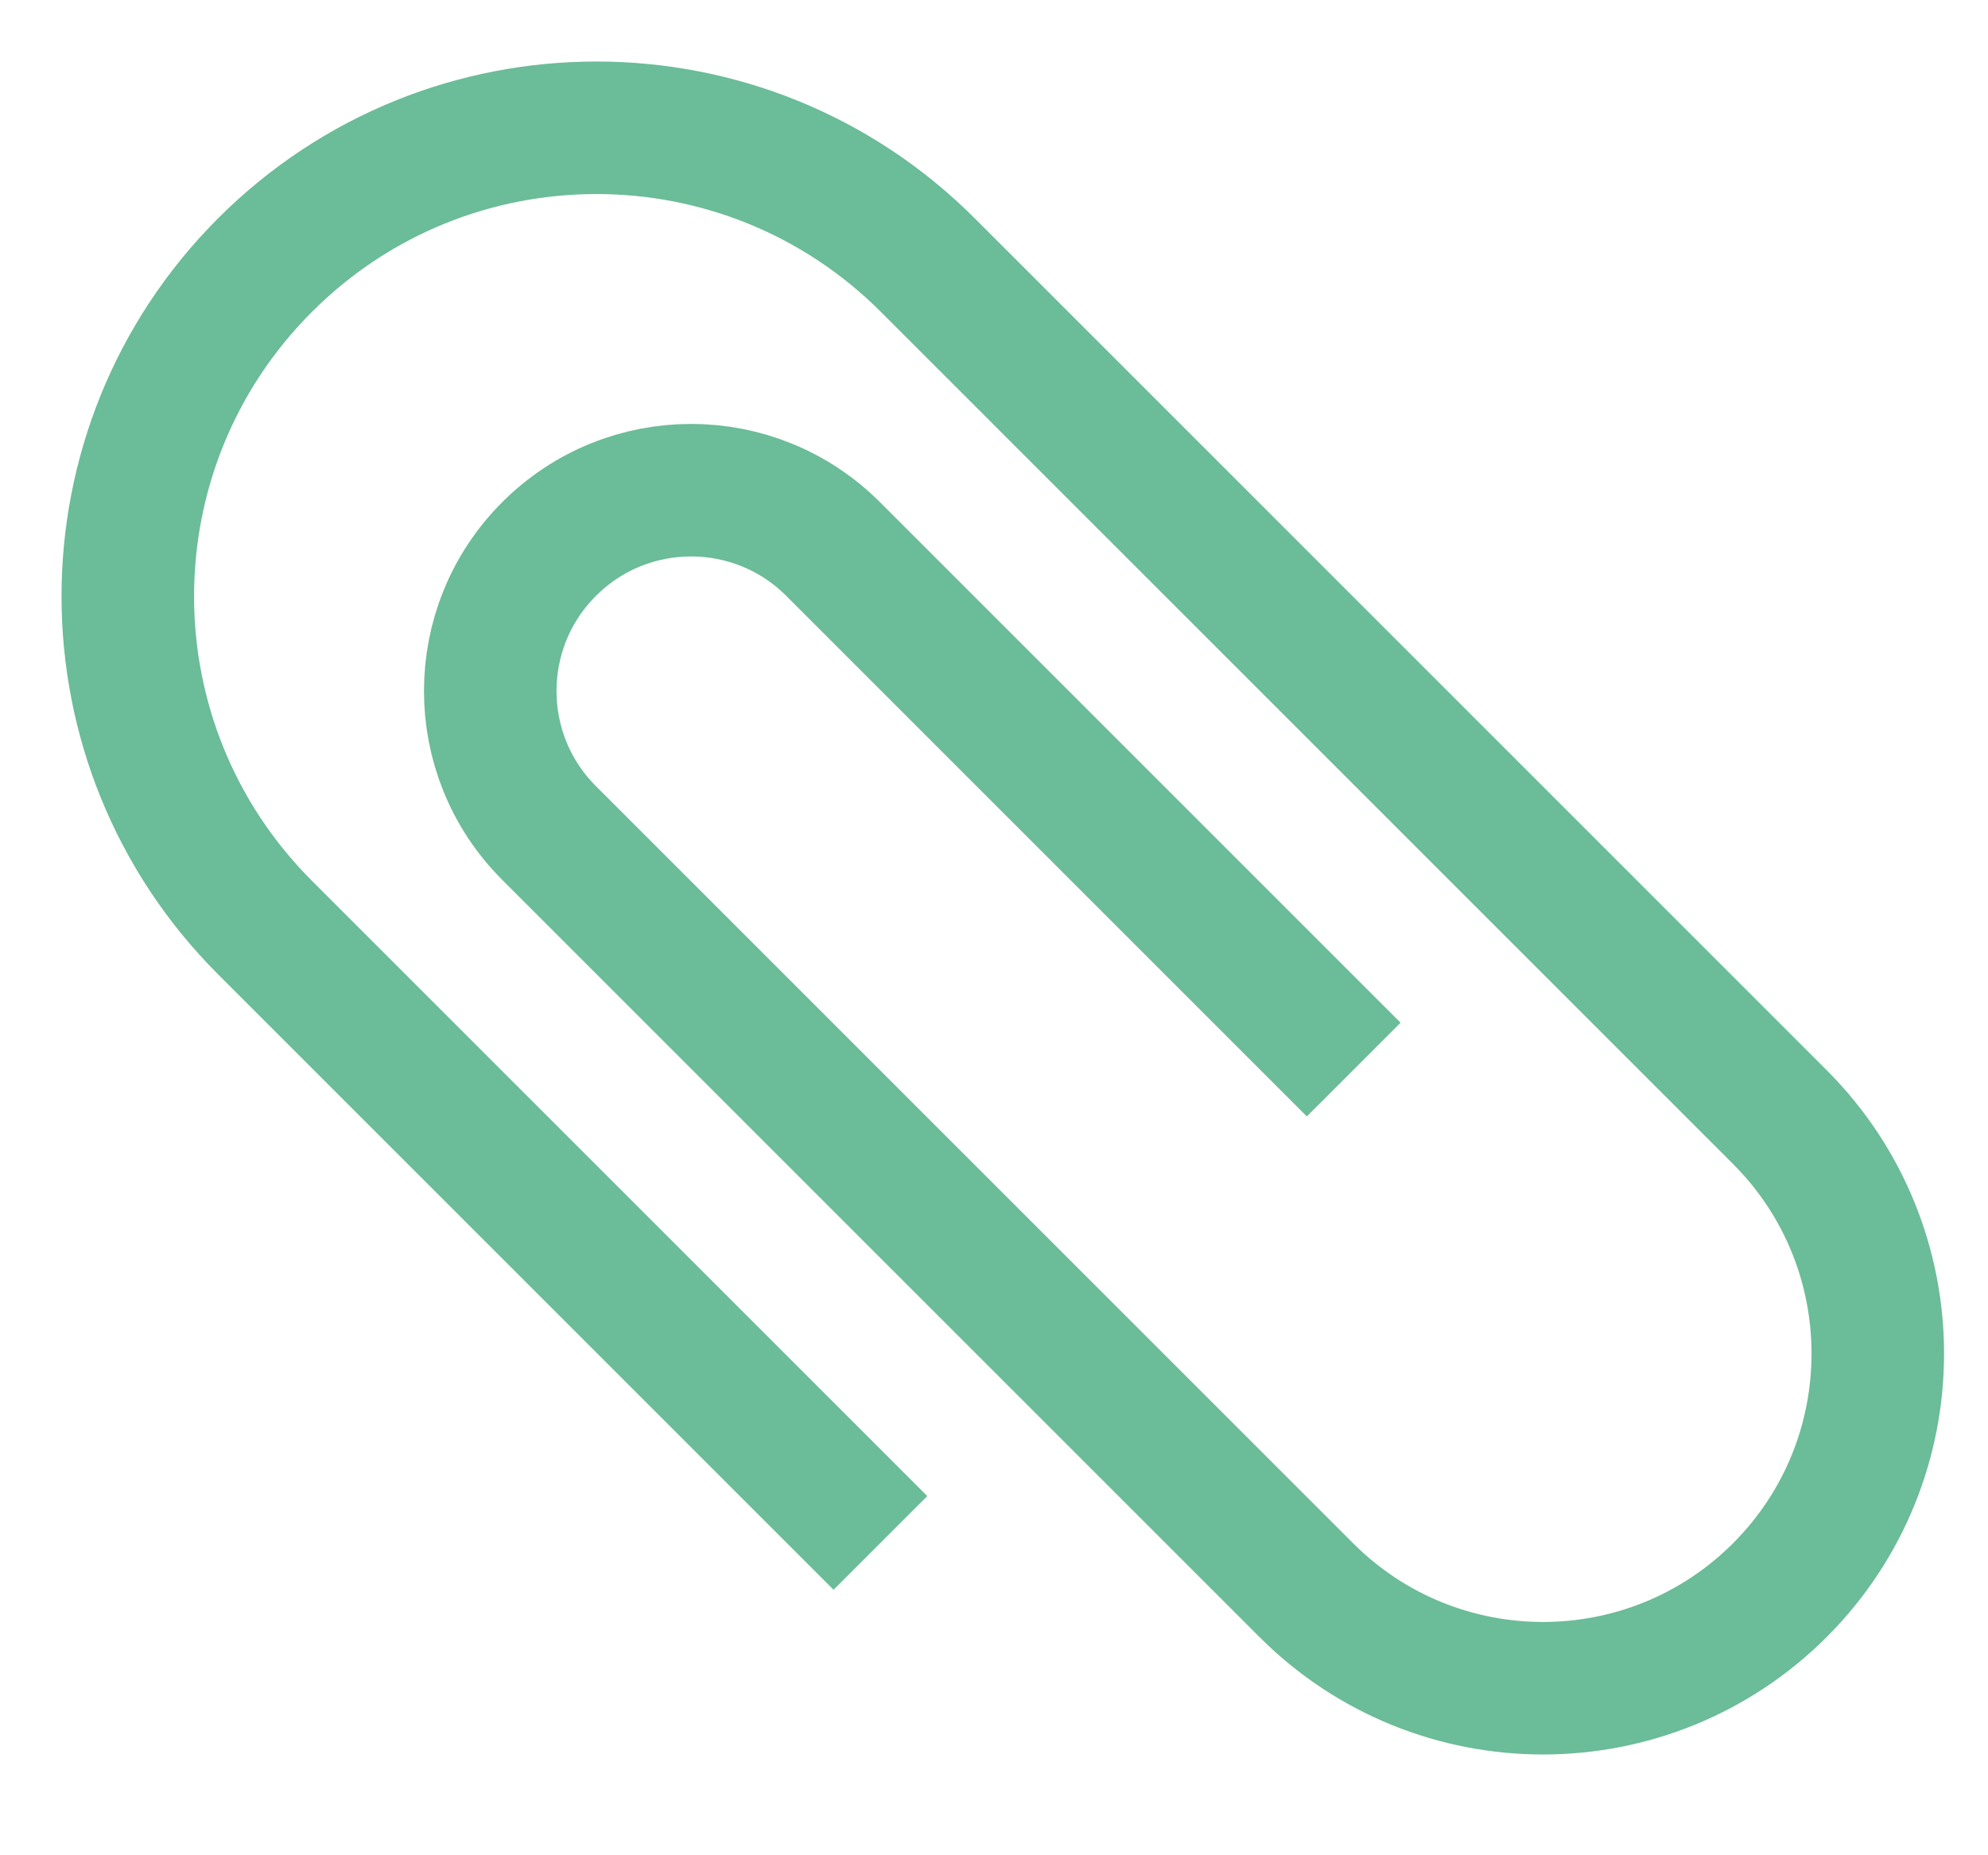 <svg width="15" height="14" viewBox="0 0 15 14" fill="none" xmlns="http://www.w3.org/2000/svg">
<path d="M10.214 8.071L6.286 4.143C5.694 3.551 4.735 3.551 4.143 4.143C3.551 4.735 3.551 5.694 4.143 6.286L9.857 12C10.843 12.986 12.442 12.986 13.429 12C14.415 11.014 14.415 9.415 13.429 8.429L7 2C5.619 0.619 3.381 0.619 2 2C0.619 3.381 0.619 5.619 2 7L6.643 11.643" stroke="#6bbc98"/>
</svg>
